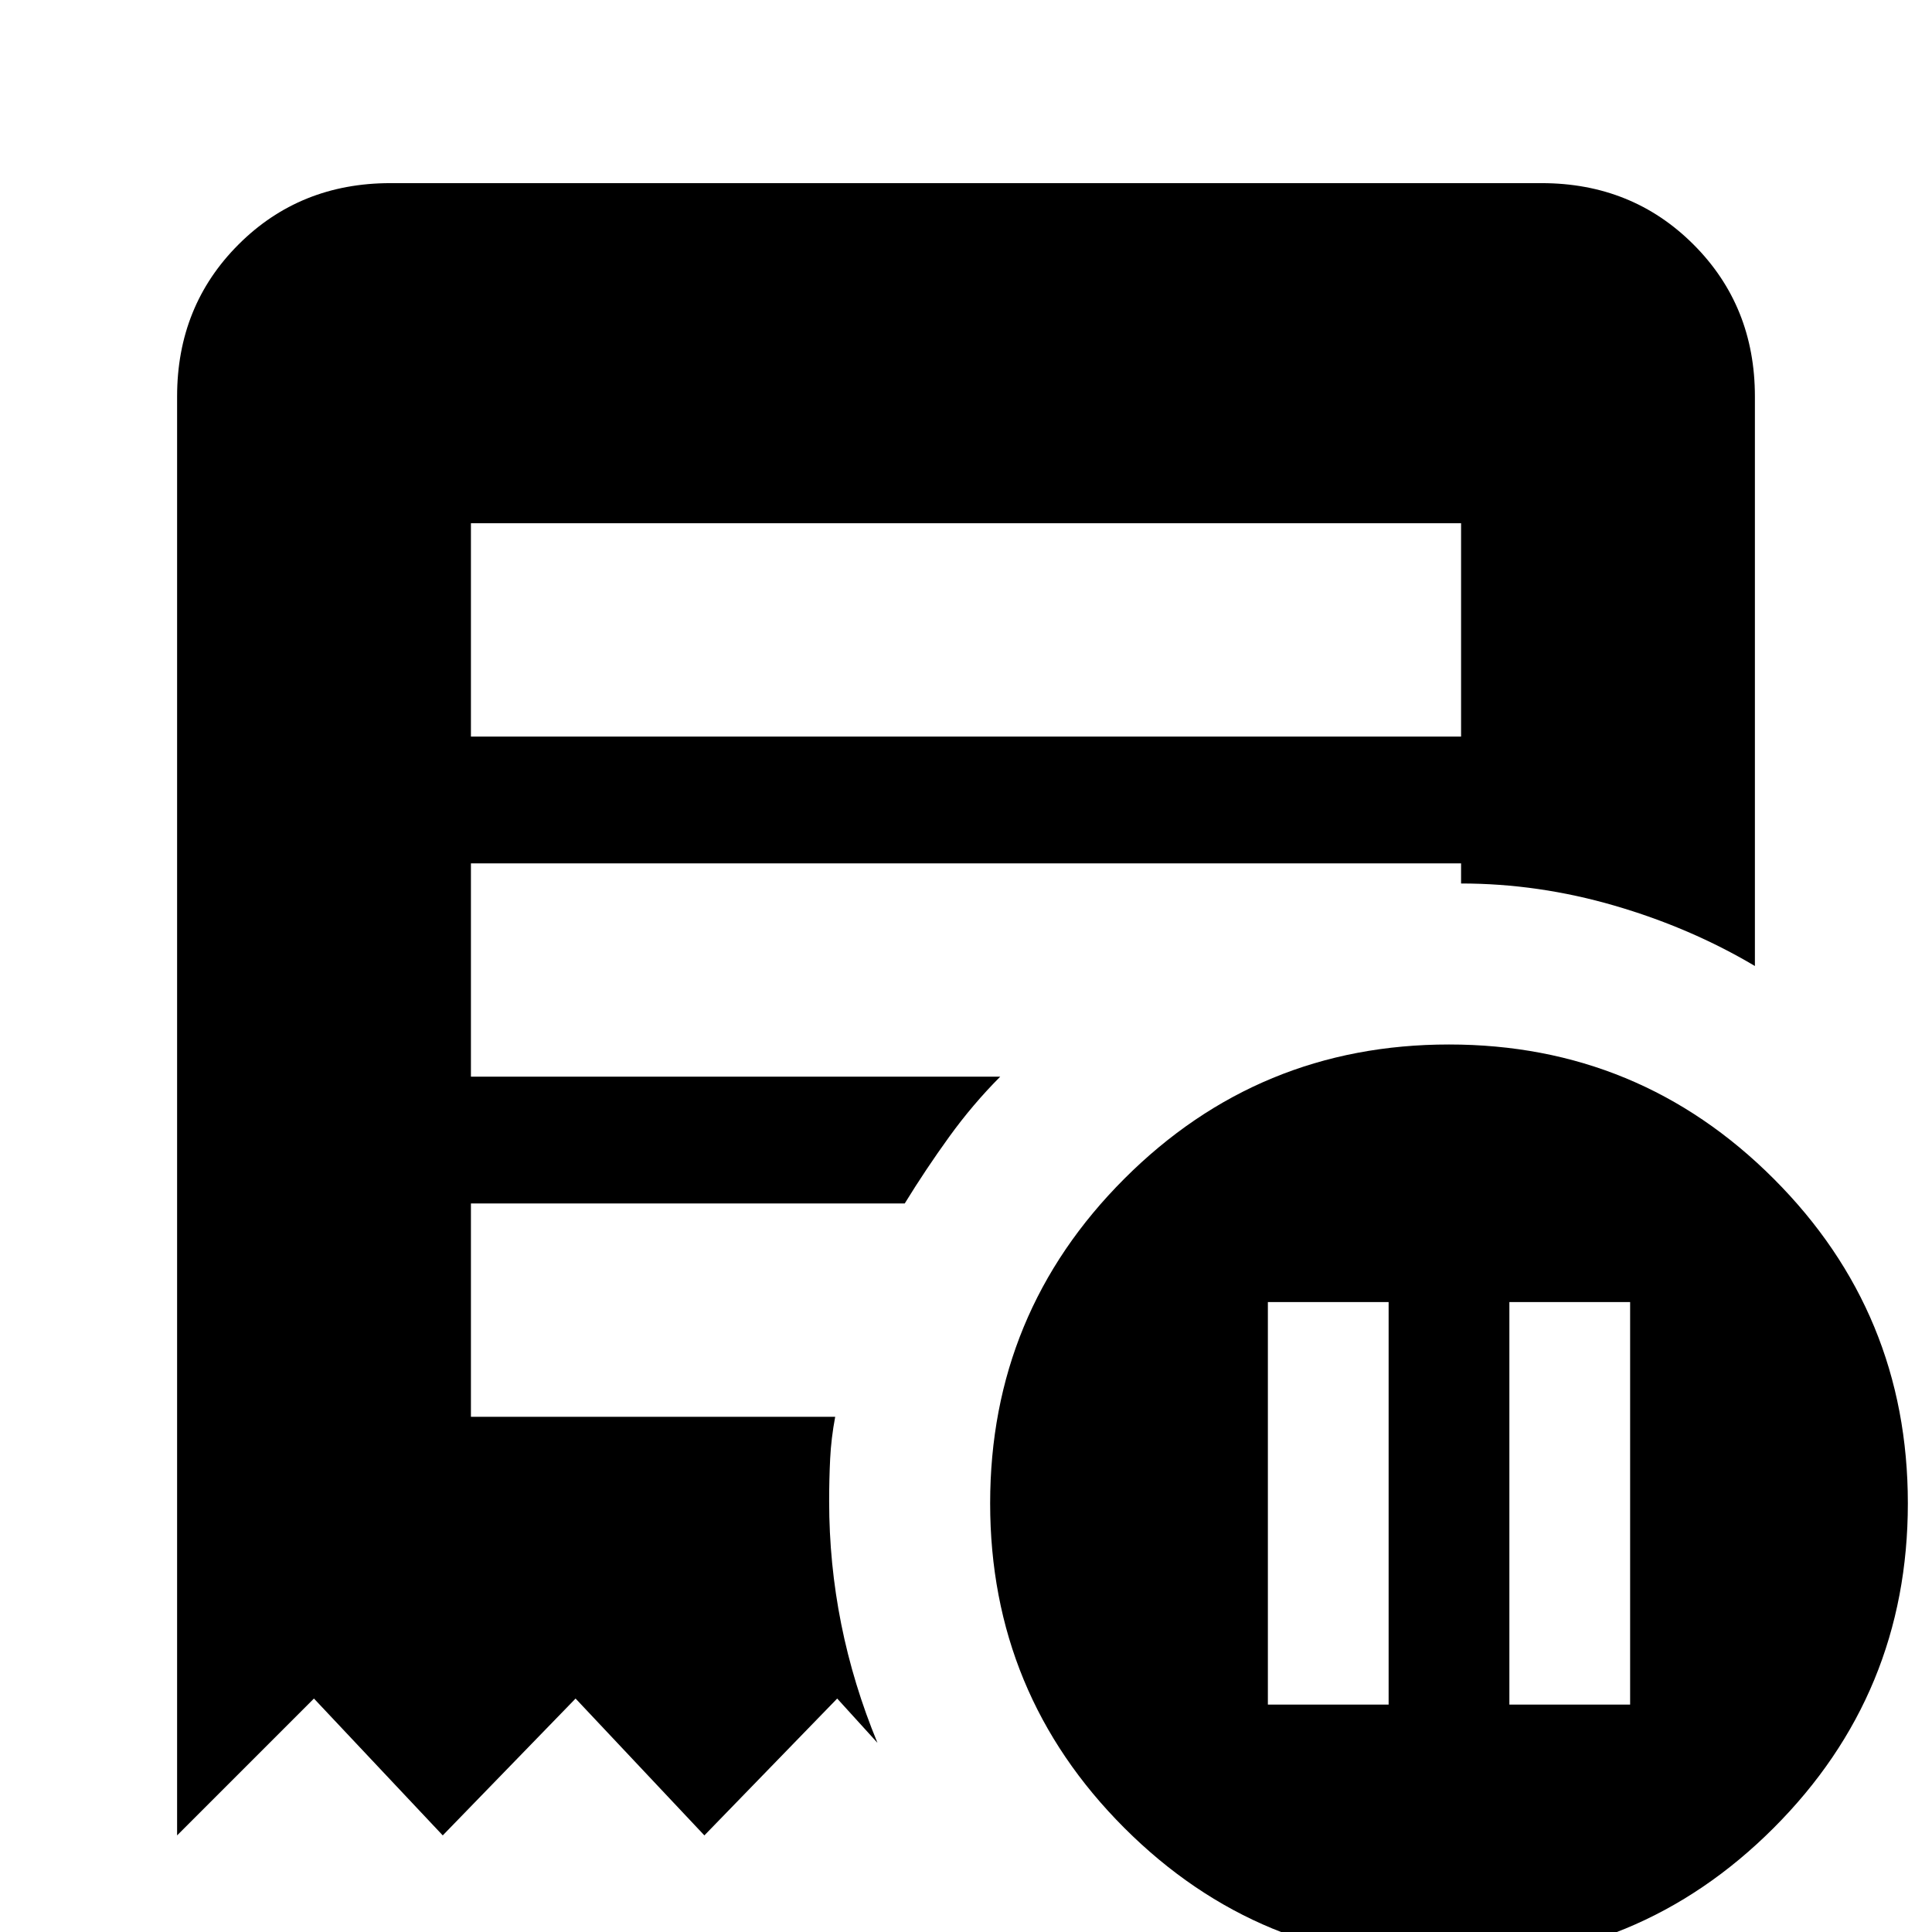 <svg xmlns="http://www.w3.org/2000/svg" height="24" viewBox="0 -960 960 960" width="24"><path d="M630-113h60v-200h-60v200Zm120 0h60v-200h-60v200ZM234-594h492v-106H234v106ZM720 15q-94.62 0-161.31-66.69T492-213q0-94.62 66.69-161.31T720-441q94.62 0 161.31 66.69T948-213q0 94.62-66.69 161.31T720 15ZM88-48v-715q0-45 30.5-75.5T194-869h572q45 0 75.5 30.5T872-763v283q-32-19-69.79-30-37.8-11-76.21-11v-10H234v106h263q-13.67 13.72-25.34 29.86Q460-379 449.55-362H234v106h181q-2 10.69-2.5 20.84Q412-225 412-214q0 31 6 61t18 59l-20-22-66 68-64-68-66 68-64-68-68 68Z"/></svg>